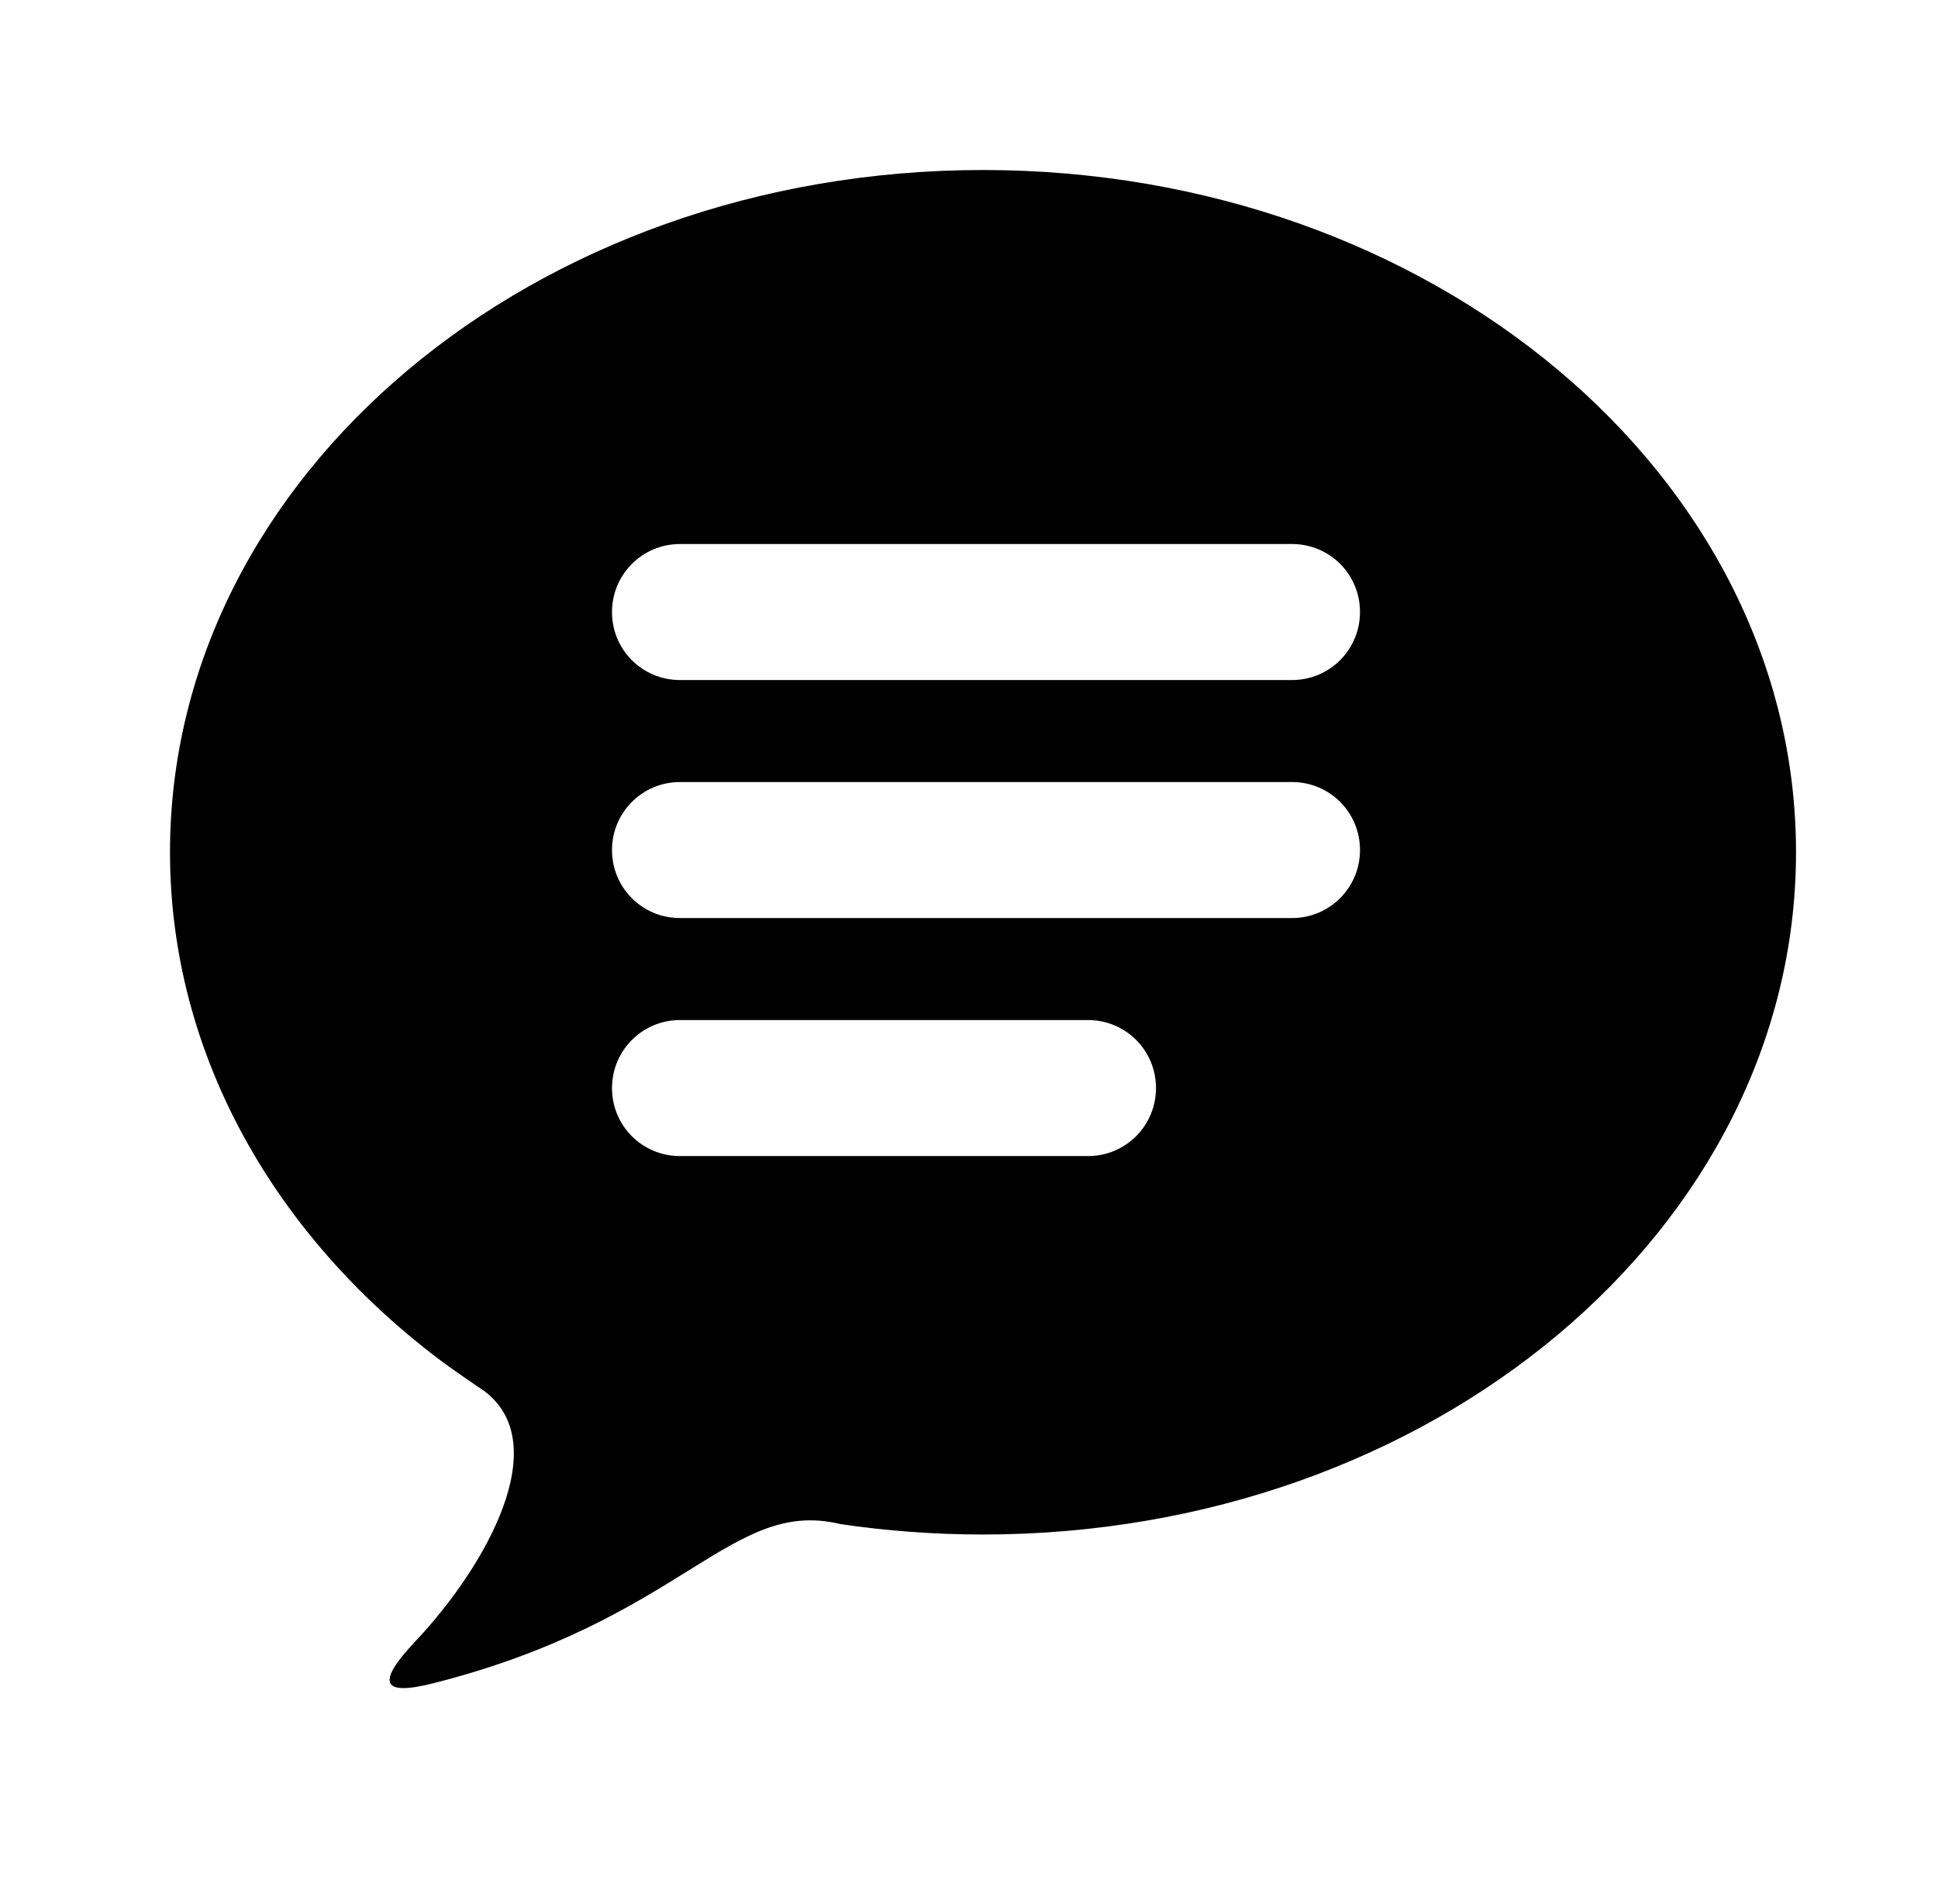 <svg xmlns="http://www.w3.org/2000/svg" width="57" height="56" viewBox="0 0 57 56">
  <path fill-rule="evenodd" d="M23.912,0 C37.118,0 47.824,8.984 47.824,20.064 C47.824,31.146 37.118,40.13 23.912,40.13 C22.478,40.13 21.076,40.024 19.71,39.822 L19.712,39.822 C19.71,39.822 19.706,39.82 19.704,39.82 C16.474,39.05 15.106,42.642 7.746,44.504 C6.234,44.888 6.052,44.506 7.21,43.278 C9.306,41.06 11.326,37.444 9.226,35.898 C9.162,35.86 8.352,35.302 8.044,35.076 C3.11,31.4 2.55795385e-13,26.034 2.55795385e-13,20.064 C2.55795385e-13,8.984 10.704,0 23.912,0 Z M13,13 C13,14.112 13.894,15 14.997,15 L33.003,15 C34.108,15 35,14.105 35,13 C35,11.888 34.106,11 33.003,11 L14.997,11 C13.892,11 13,11.895 13,13 Z M13,20 C13,21.112 13.894,22 14.997,22 L33.003,22 C34.108,22 35,21.105 35,20 C35,18.888 34.106,18 33.003,18 L14.997,18 C13.892,18 13,18.895 13,20 Z M13,27 C13,28.112 13.894,29 14.997,29 L27.003,29 C28.108,29 29,28.105 29,27 C29,25.888 28.106,25 27.003,25 L14.997,25 C13.892,25 13,25.895 13,27 Z" transform="translate(5 5)"/>
</svg>
